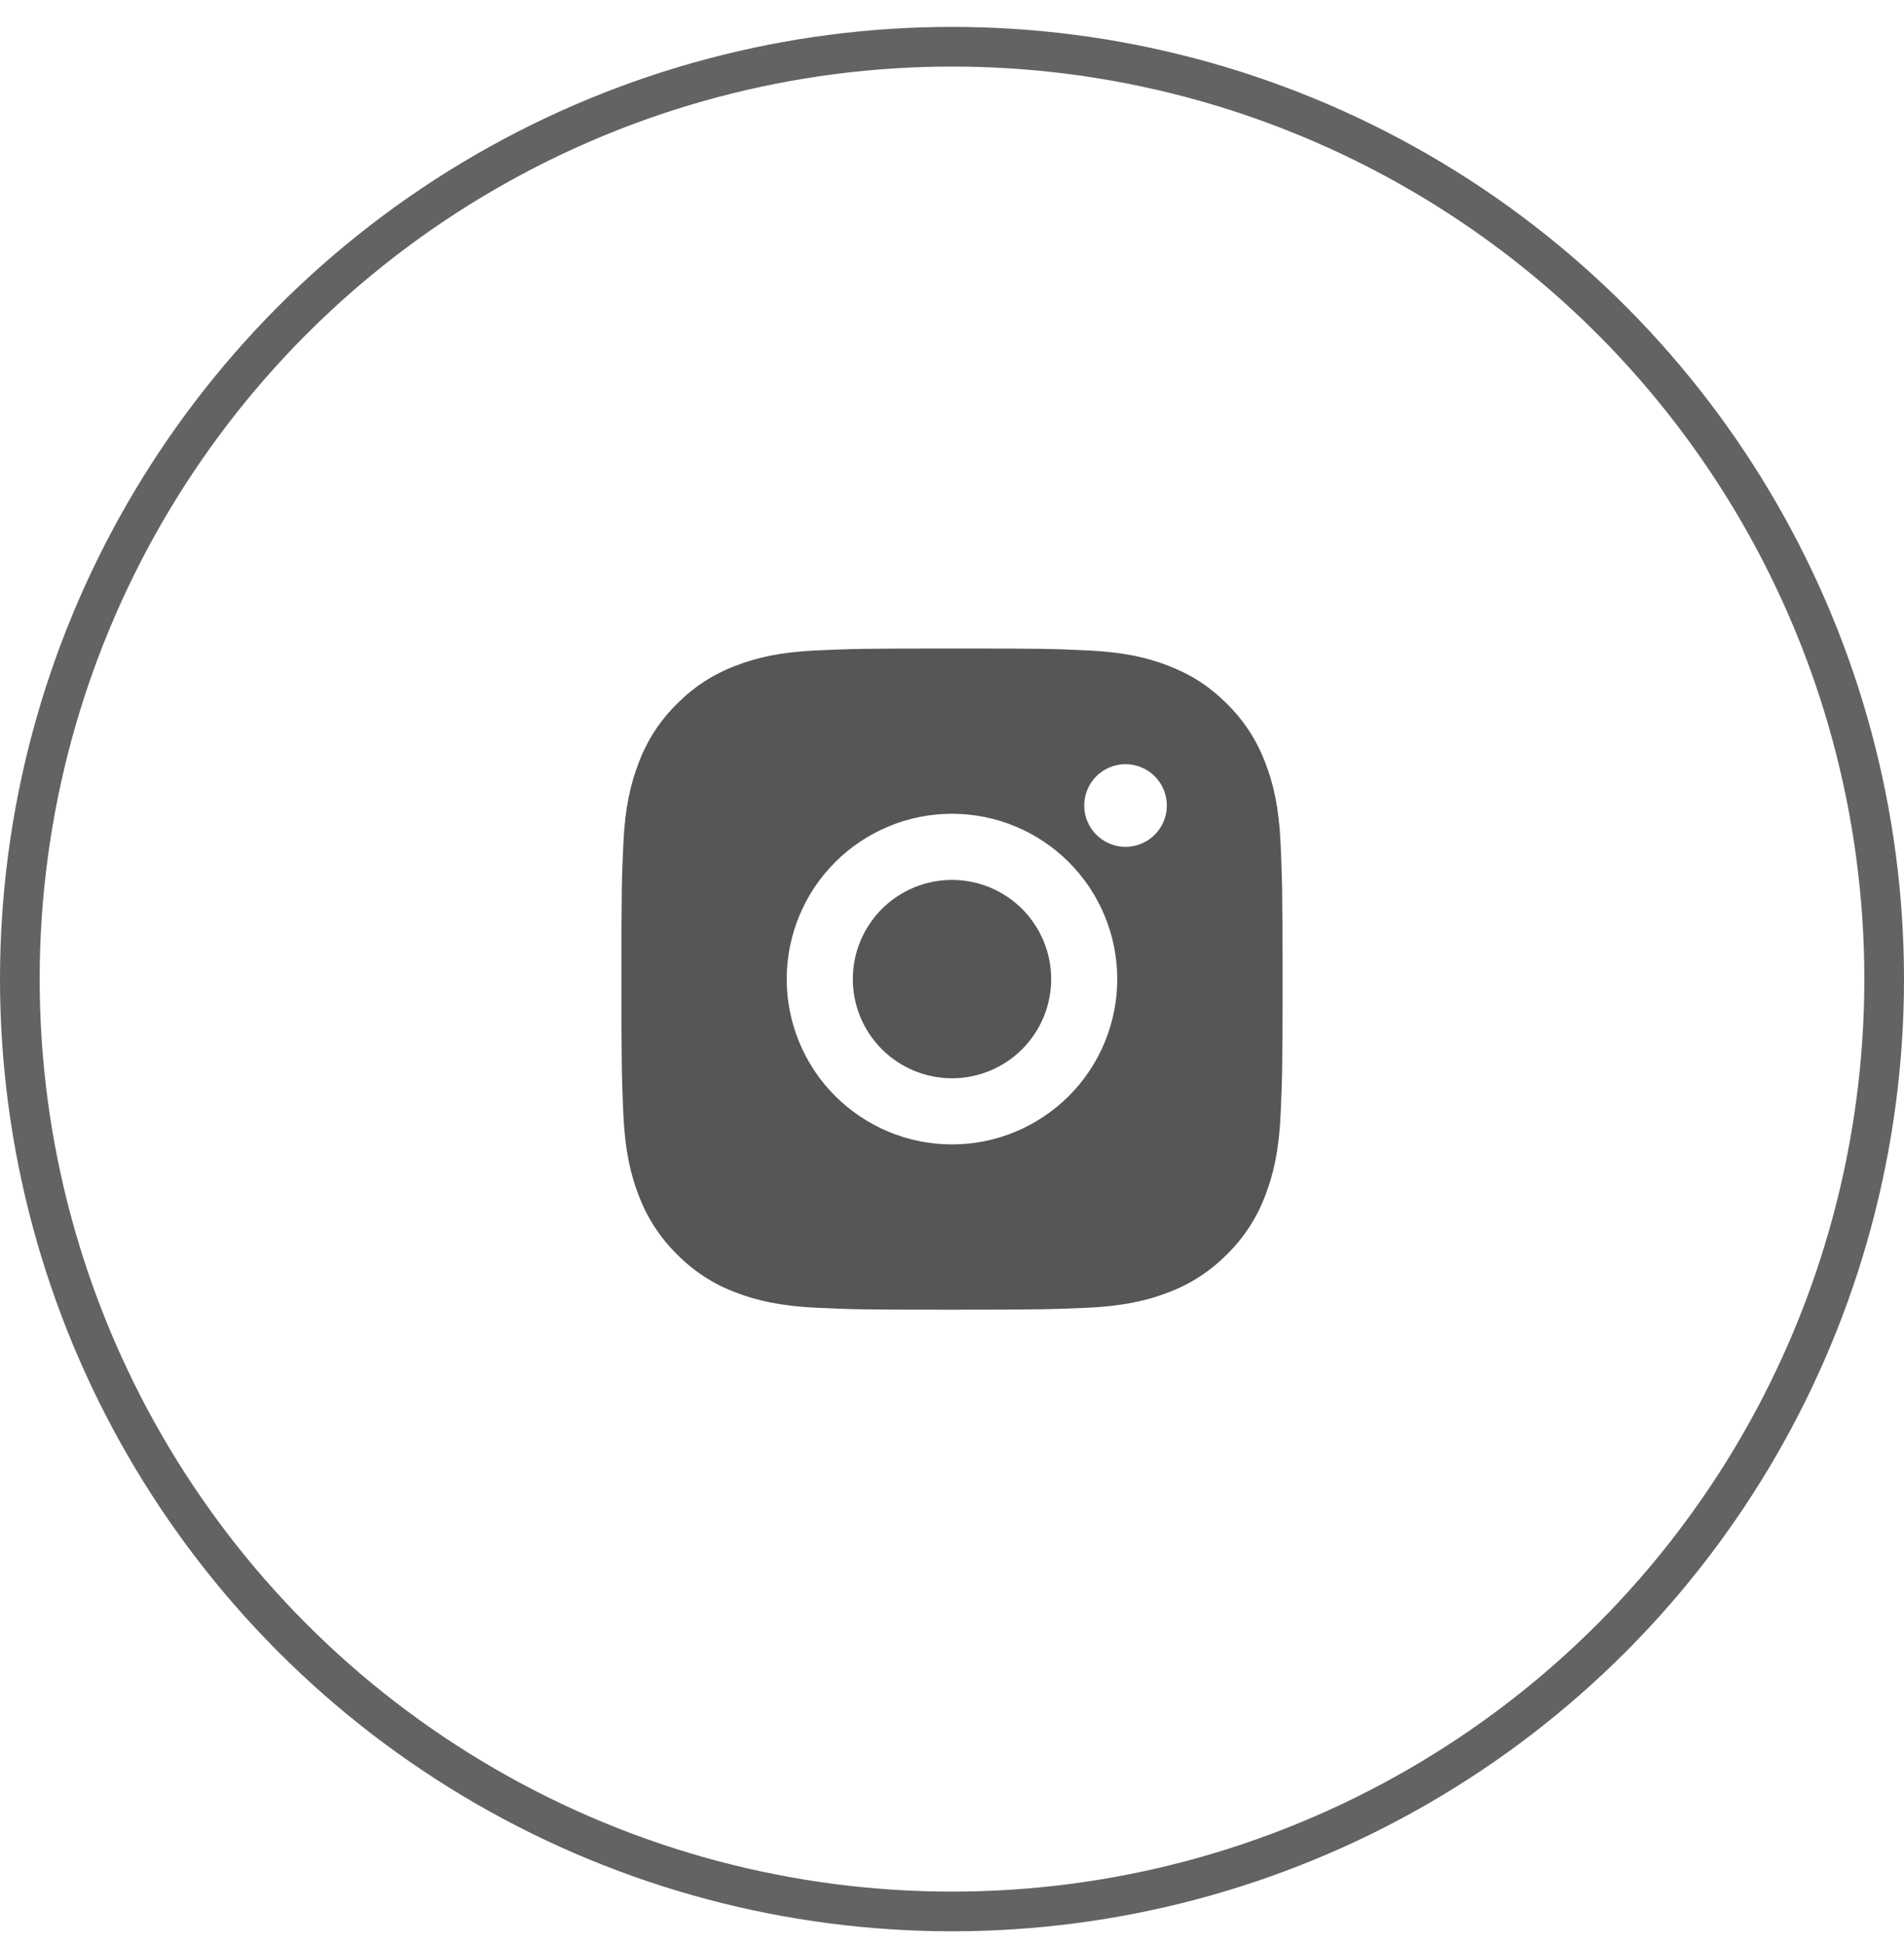 <svg width="48" height="49" viewBox="0 0 48 49" fill="none" xmlns="http://www.w3.org/2000/svg">
<circle cx="24" cy="24.678" r="23.5" stroke="#636363"/>
<path d="M24 16.345C26.264 16.345 26.547 16.353 27.435 16.395C28.322 16.436 28.927 16.575 29.458 16.782C30.008 16.994 30.471 17.28 30.935 17.743C31.359 18.159 31.686 18.663 31.896 19.22C32.102 19.75 32.242 20.355 32.283 21.243C32.322 22.131 32.333 22.414 32.333 24.678C32.333 26.942 32.325 27.224 32.283 28.113C32.242 29 32.102 29.605 31.896 30.136C31.687 30.693 31.359 31.197 30.935 31.613C30.518 32.036 30.014 32.364 29.458 32.574C28.927 32.779 28.322 32.919 27.435 32.961C26.547 33 26.264 33.011 24 33.011C21.736 33.011 21.453 33.003 20.565 32.961C19.677 32.919 19.073 32.779 18.541 32.574C17.985 32.365 17.481 32.037 17.065 31.613C16.641 31.196 16.313 30.692 16.104 30.136C15.897 29.605 15.758 29 15.716 28.113C15.677 27.224 15.666 26.942 15.666 24.678C15.666 22.414 15.675 22.131 15.716 21.243C15.758 20.355 15.897 19.751 16.104 19.22C16.312 18.663 16.64 18.159 17.065 17.743C17.481 17.319 17.985 16.991 18.541 16.782C19.073 16.575 19.677 16.436 20.565 16.395C21.453 16.355 21.736 16.345 24 16.345ZM24 20.511C22.895 20.511 21.835 20.95 21.054 21.732C20.272 22.513 19.833 23.573 19.833 24.678C19.833 25.783 20.272 26.843 21.054 27.624C21.835 28.405 22.895 28.845 24 28.845C25.105 28.845 26.165 28.405 26.946 27.624C27.727 26.843 28.166 25.783 28.166 24.678C28.166 23.573 27.727 22.513 26.946 21.732C26.165 20.95 25.105 20.511 24 20.511ZM29.416 20.303C29.416 20.026 29.307 19.762 29.111 19.566C28.916 19.371 28.651 19.261 28.375 19.261C28.099 19.261 27.834 19.371 27.638 19.566C27.443 19.762 27.333 20.026 27.333 20.303C27.333 20.579 27.443 20.844 27.638 21.039C27.834 21.235 28.099 21.345 28.375 21.345C28.651 21.345 28.916 21.235 29.111 21.039C29.307 20.844 29.416 20.579 29.416 20.303ZM24 22.178C24.663 22.178 25.299 22.441 25.768 22.91C26.236 23.379 26.5 24.015 26.5 24.678C26.5 25.341 26.236 25.977 25.768 26.446C25.299 26.914 24.663 27.178 24 27.178C23.337 27.178 22.701 26.914 22.232 26.446C21.763 25.977 21.5 25.341 21.5 24.678C21.5 24.015 21.763 23.379 22.232 22.91C22.701 22.441 23.337 22.178 24 22.178Z" fill="#1E1E1E" fill-opacity="0.75"/>
</svg>
